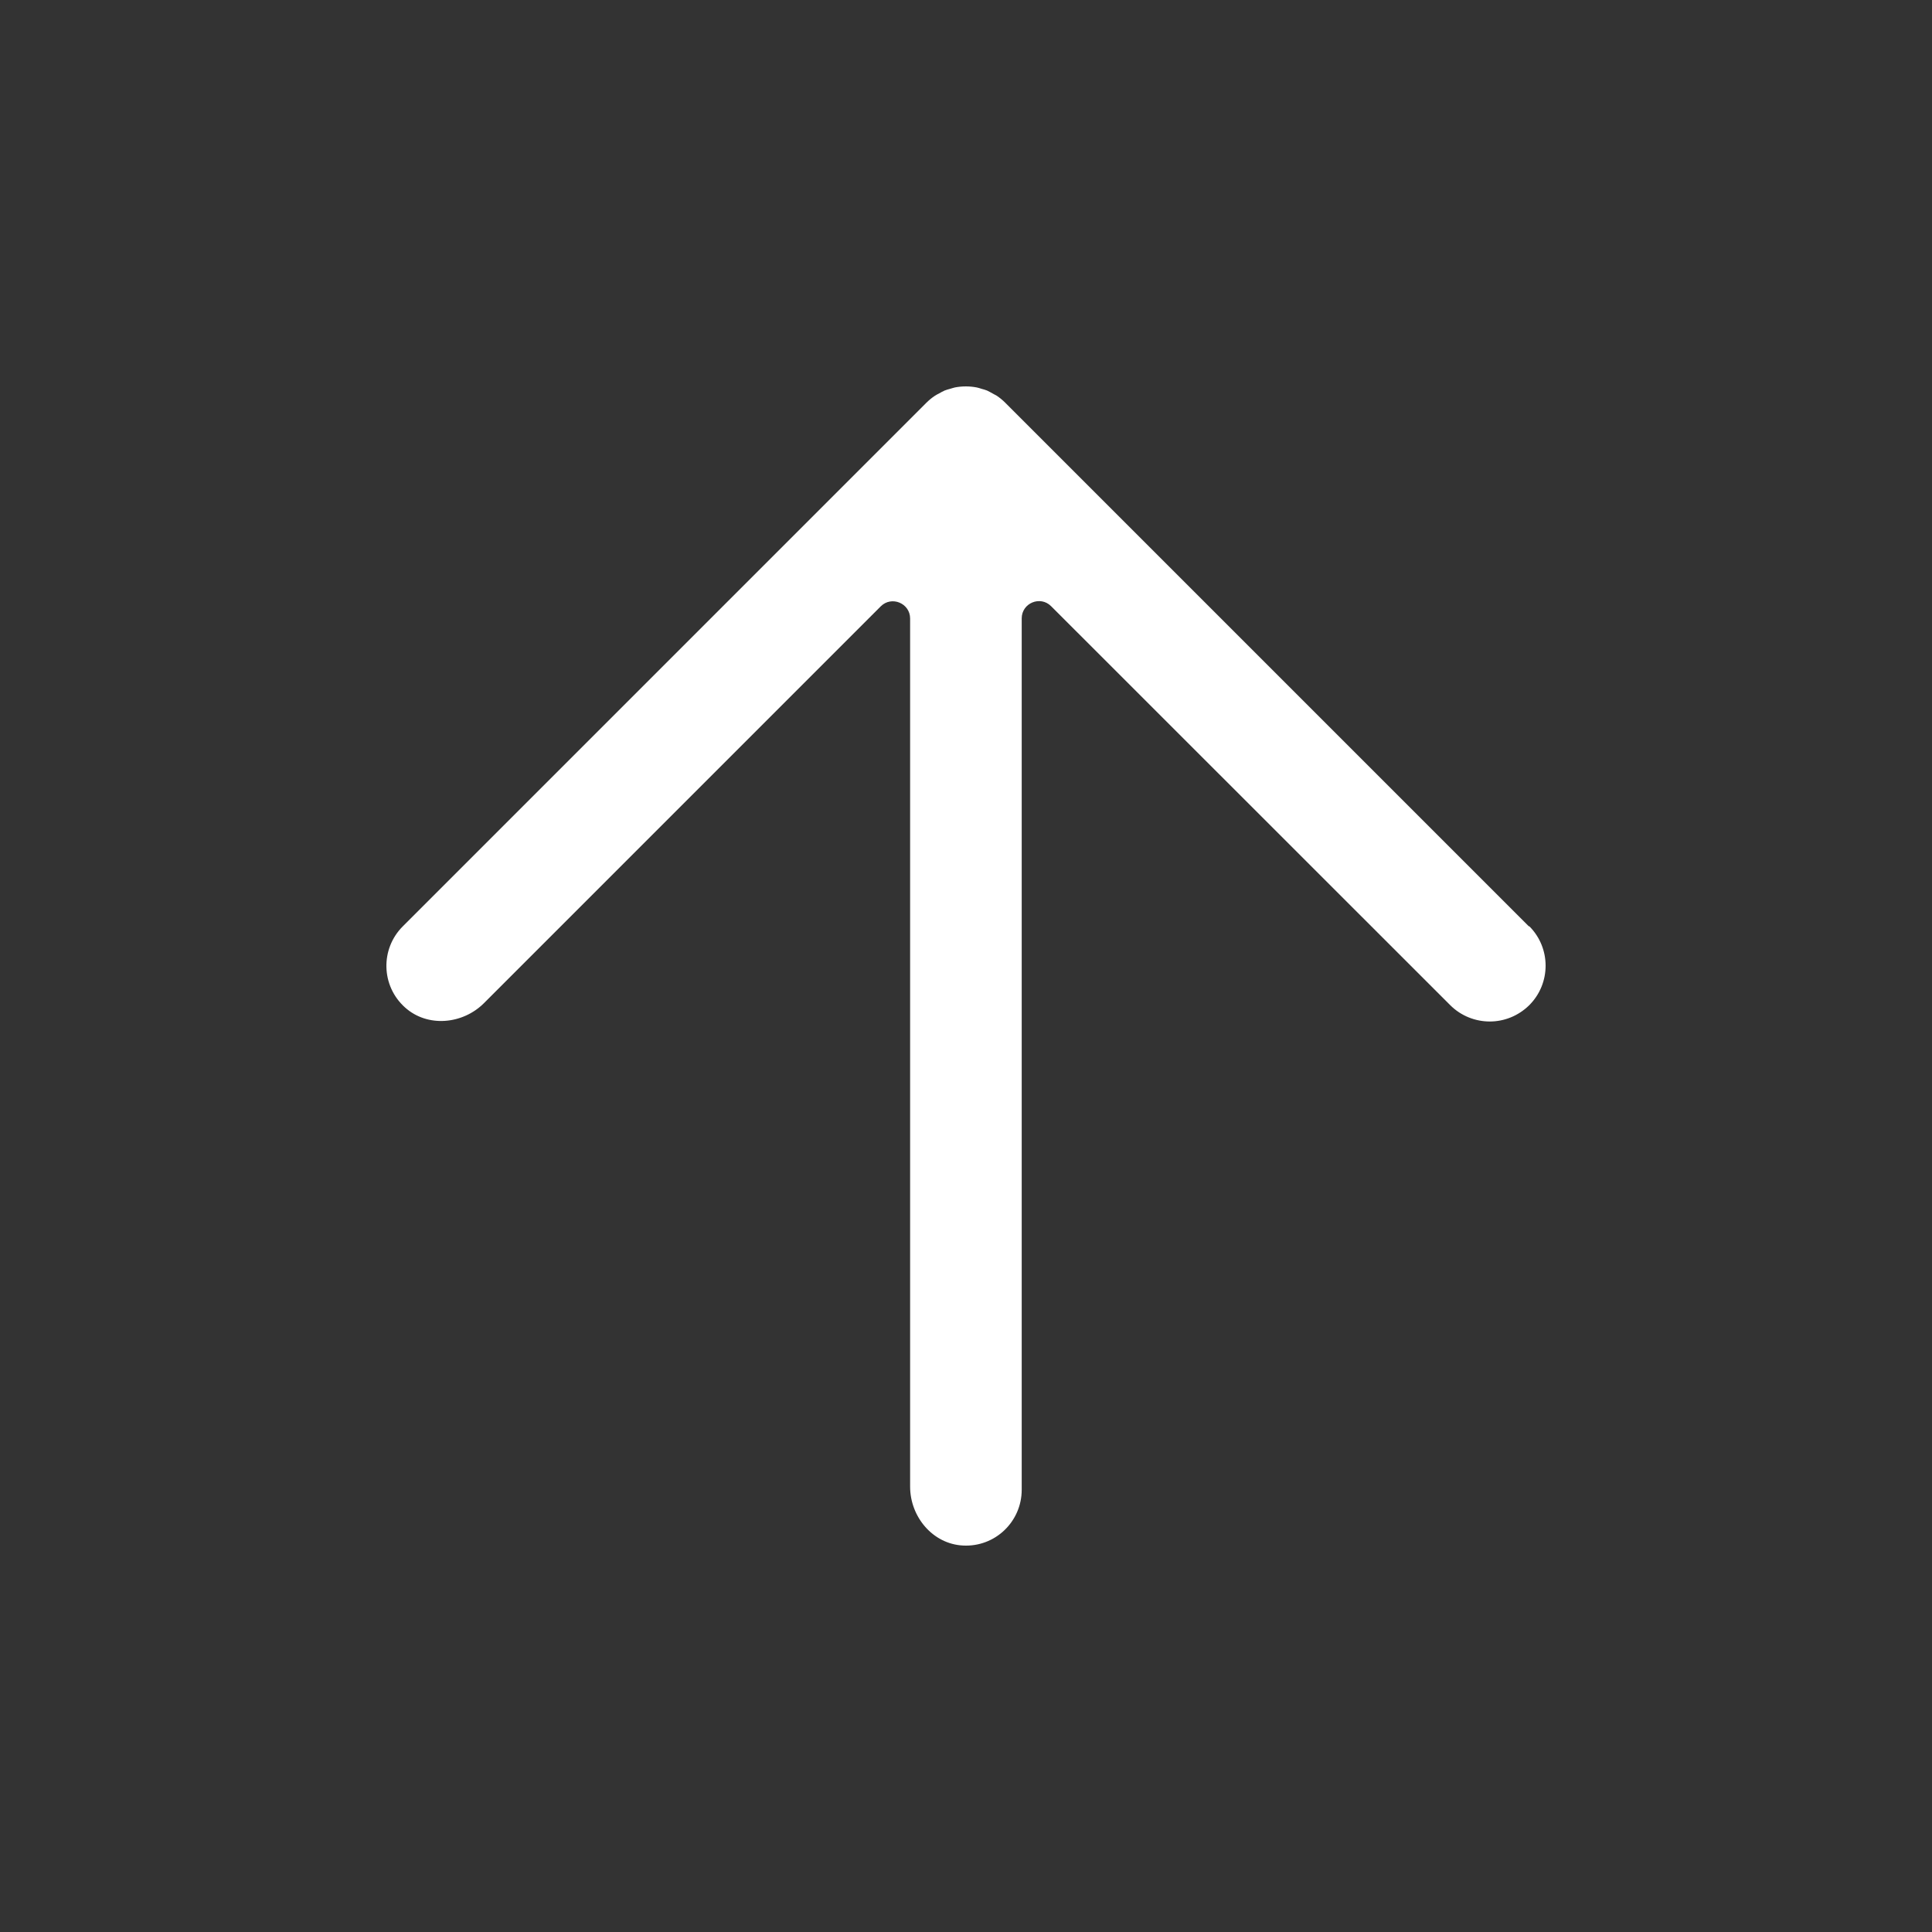 <svg width="96" height="96" viewBox="-16 -16 80 80" fill="none" xmlns="http://www.w3.org/2000/svg">
    <rect x="-16" y="-16" width="80" height="80" fill="#333333" stroke="none"/>
    <path d="M47.309 22.36L25.624 0.675C25.518 0.569 25.397 0.469 25.269 0.384C25.212 0.348 25.155 0.327 25.098 0.291C25.02 0.249 24.949 0.206 24.871 0.171C24.8 0.142 24.721 0.121 24.643 0.1C24.579 0.078 24.508 0.057 24.444 0.043C24.146 -0.014 23.84 -0.014 23.541 0.043C23.47 0.057 23.406 0.085 23.342 0.1C23.264 0.121 23.186 0.142 23.115 0.171C23.037 0.206 22.958 0.249 22.887 0.291C22.83 0.32 22.773 0.348 22.717 0.384C22.589 0.469 22.468 0.569 22.361 0.675L0.677 22.36C-0.254 23.291 -0.226 24.82 0.769 25.715C1.701 26.554 3.158 26.419 4.04 25.538L20.47 9.107C20.918 8.659 21.686 8.979 21.686 9.612V45.558C21.686 46.809 22.624 47.933 23.875 47.997C25.205 48.068 26.307 47.008 26.307 45.686V9.605C26.307 8.972 27.075 8.652 27.523 9.1L44.052 25.623C44.5 26.071 45.097 26.298 45.688 26.298C46.278 26.298 46.868 26.071 47.323 25.623C48.226 24.72 48.226 23.255 47.323 22.352L47.309 22.36Z" fill="#fff"/>
</svg>
